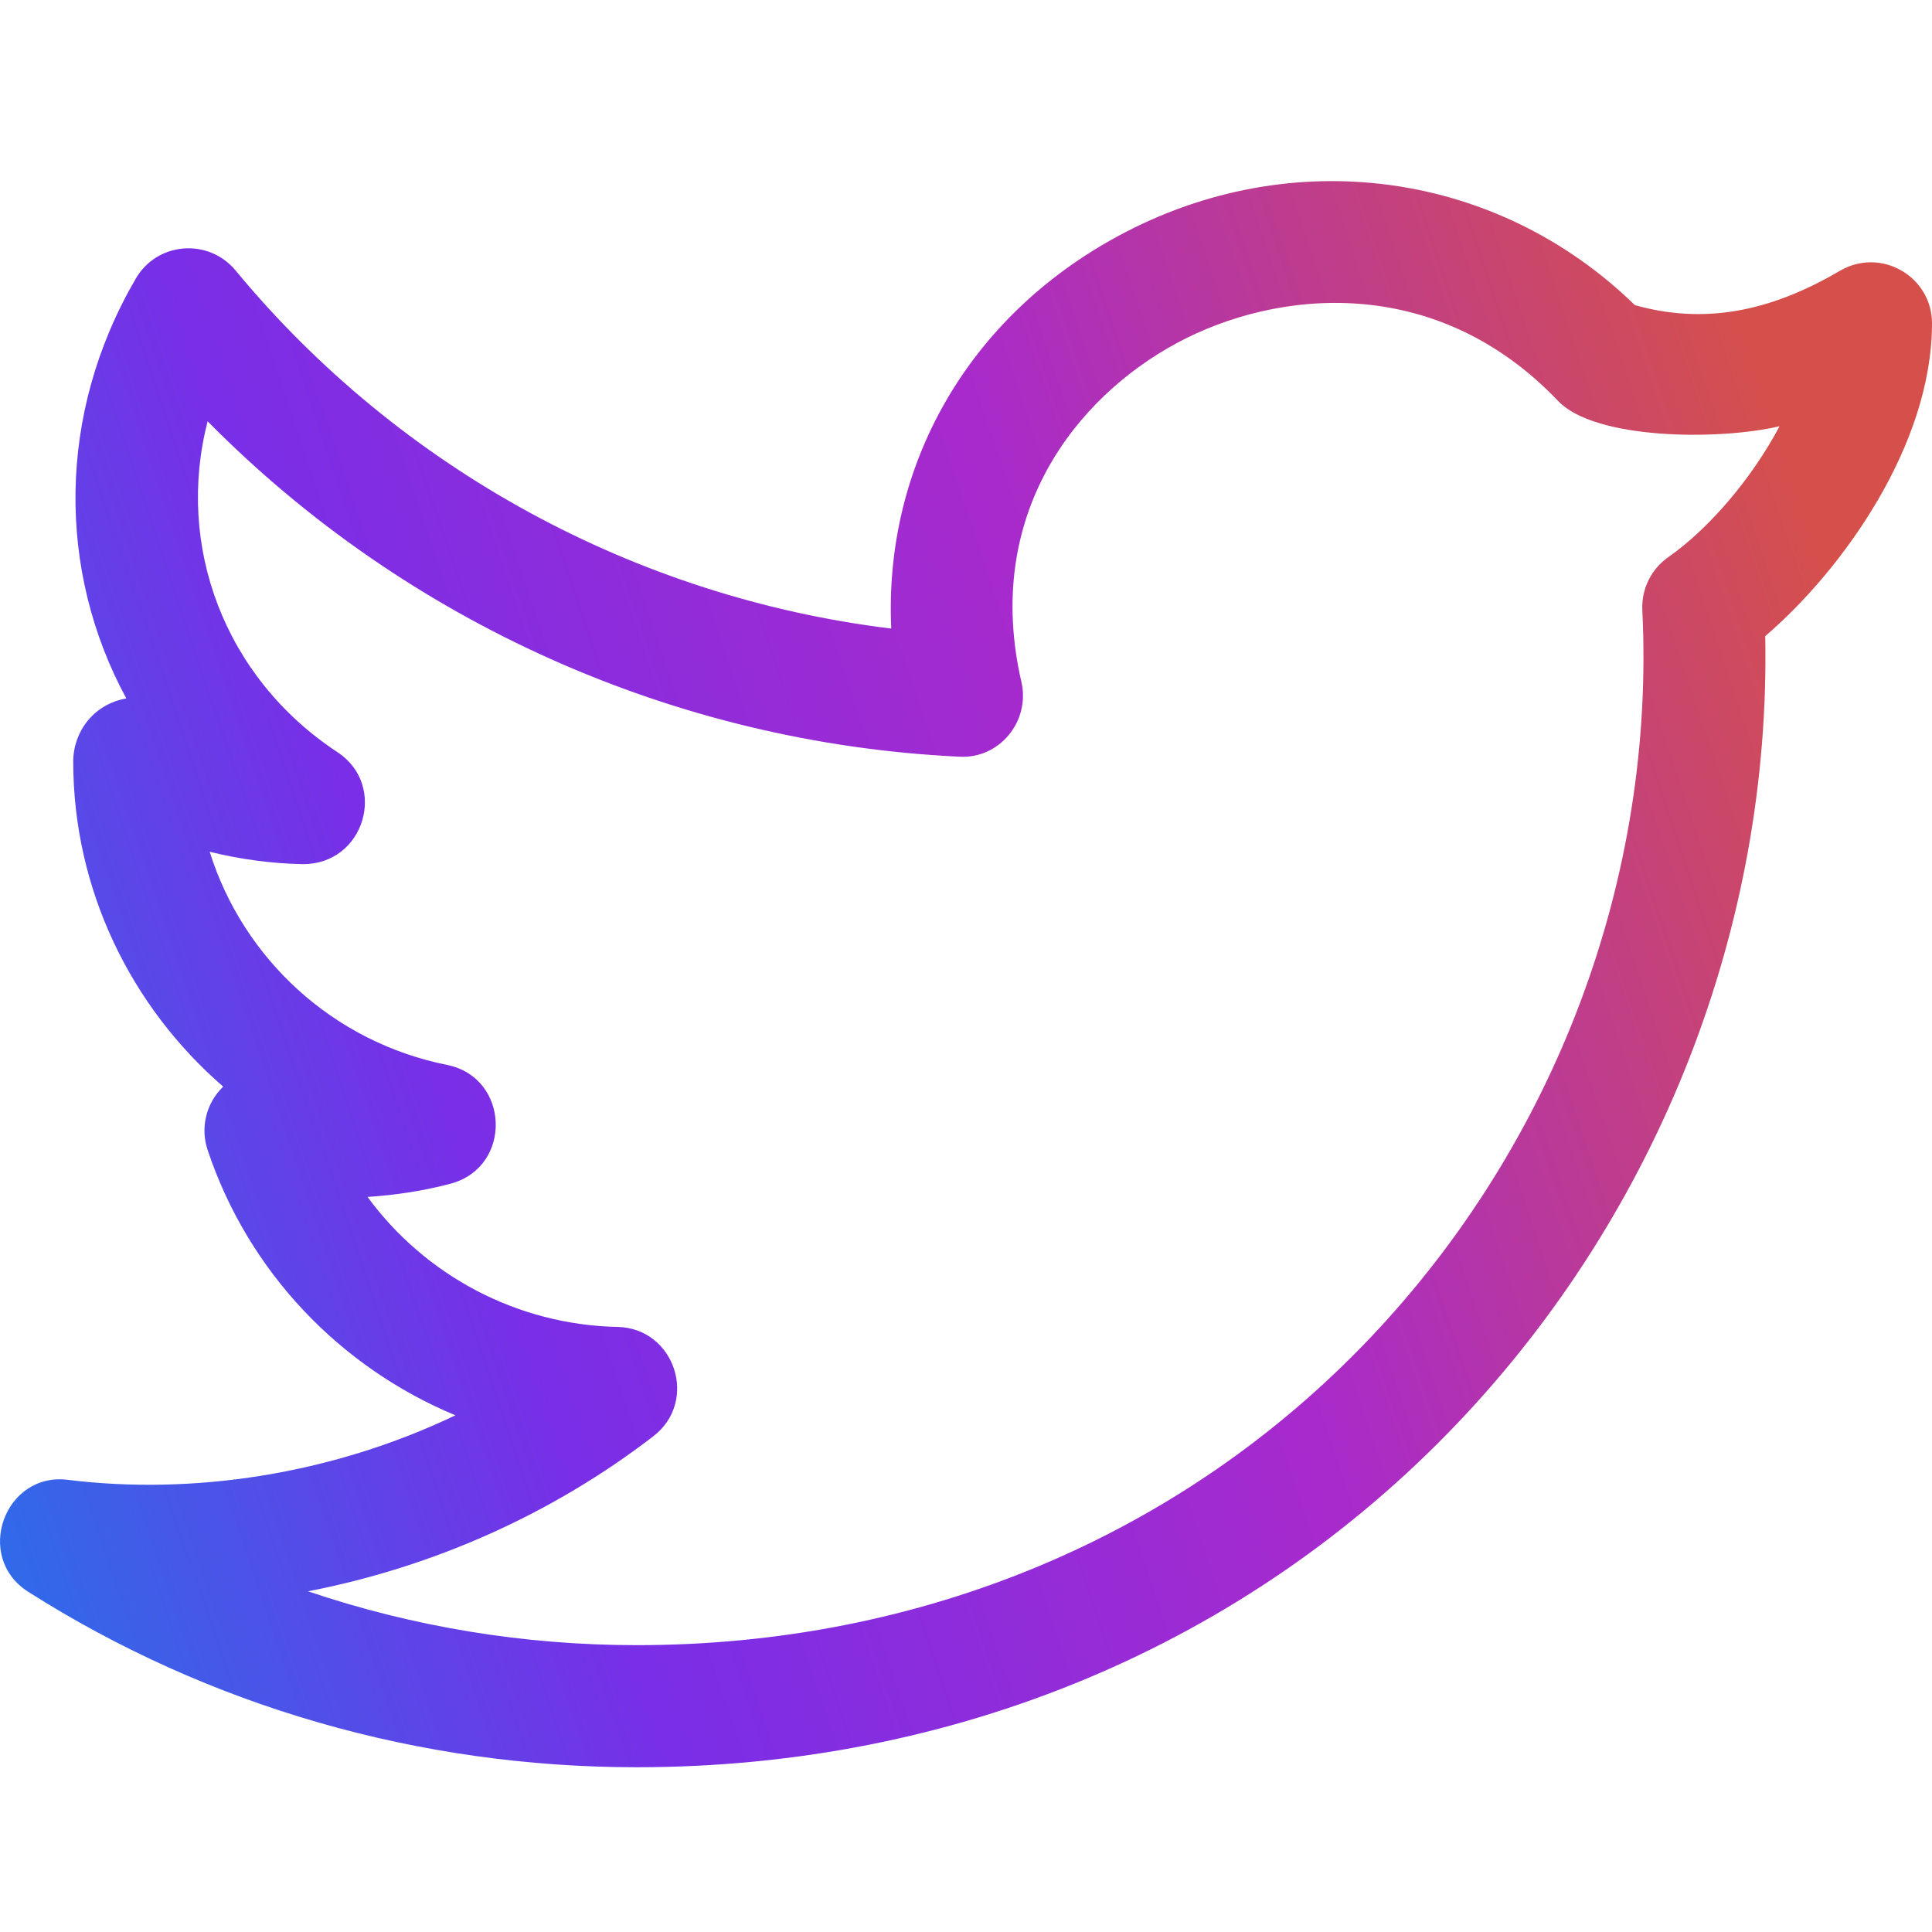 <svg width="32" height="32" viewBox="0 0 32 32" fill="none" xmlns="http://www.w3.org/2000/svg">
<path d="M0.47 26.367C3.463 28.267 6.948 29.271 10.545 29.271C15.813 29.271 20.641 27.247 24.14 23.573C27.488 20.056 29.33 15.331 29.238 10.536C30.507 9.45 32 7.377 32 5.356C32 4.581 31.159 4.089 30.477 4.484C29.285 5.185 28.198 5.368 27.079 5.054C24.796 2.828 21.396 2.359 18.532 3.903C16.029 5.251 14.637 7.716 14.762 10.411C10.533 9.895 6.626 7.774 3.901 4.479C3.454 3.941 2.605 4.004 2.25 4.613C0.937 6.861 0.951 9.465 2.092 11.568C1.549 11.664 1.213 12.121 1.213 12.615C1.213 14.729 2.165 16.672 3.697 17.998C3.411 18.273 3.317 18.681 3.438 19.045C4.112 21.068 5.637 22.65 7.543 23.442C5.47 24.433 3.176 24.763 1.135 24.512C0.079 24.369 -0.442 25.789 0.47 26.367ZM10.821 23.789C11.577 23.208 11.176 21.998 10.227 21.978C8.556 21.943 7.035 21.119 6.088 19.825C6.545 19.795 7.018 19.725 7.468 19.604C8.493 19.326 8.445 17.847 7.403 17.638C5.513 17.258 4.029 15.881 3.473 14.108C3.981 14.233 4.498 14.303 5.014 14.313C6.037 14.318 6.424 13.007 5.59 12.459C3.71 11.221 2.908 9.034 3.439 6.978C6.721 10.303 11.174 12.307 15.884 12.533C16.559 12.575 17.066 11.94 16.918 11.297C16.278 8.523 17.827 6.579 19.491 5.683C21.138 4.794 23.781 4.516 25.808 6.642C26.41 7.277 28.442 7.301 29.475 7.06C29.012 7.933 28.299 8.762 27.632 9.228C27.348 9.427 27.185 9.759 27.202 10.105C27.419 14.531 25.77 18.931 22.678 22.177C19.563 25.447 15.255 27.249 10.546 27.249C8.674 27.249 6.837 26.944 5.102 26.357C7.177 25.955 9.148 25.077 10.821 23.789Z" fill="url(#paint0_linear_1846:268172)"/>
<defs>
<linearGradient id="paint0_linear_1846:268172" x1="-0.006" y1="29.206" x2="33.21" y2="18.009" gradientUnits="userSpaceOnUse">
<stop stop-color="#2771E9"/>
<stop offset="0.302" stop-color="#792EE7"/>
<stop offset="0.64" stop-color="#A82ACC"/>
<stop offset="1" stop-color="#D5504B"/>
</linearGradient>
</defs>
</svg>
